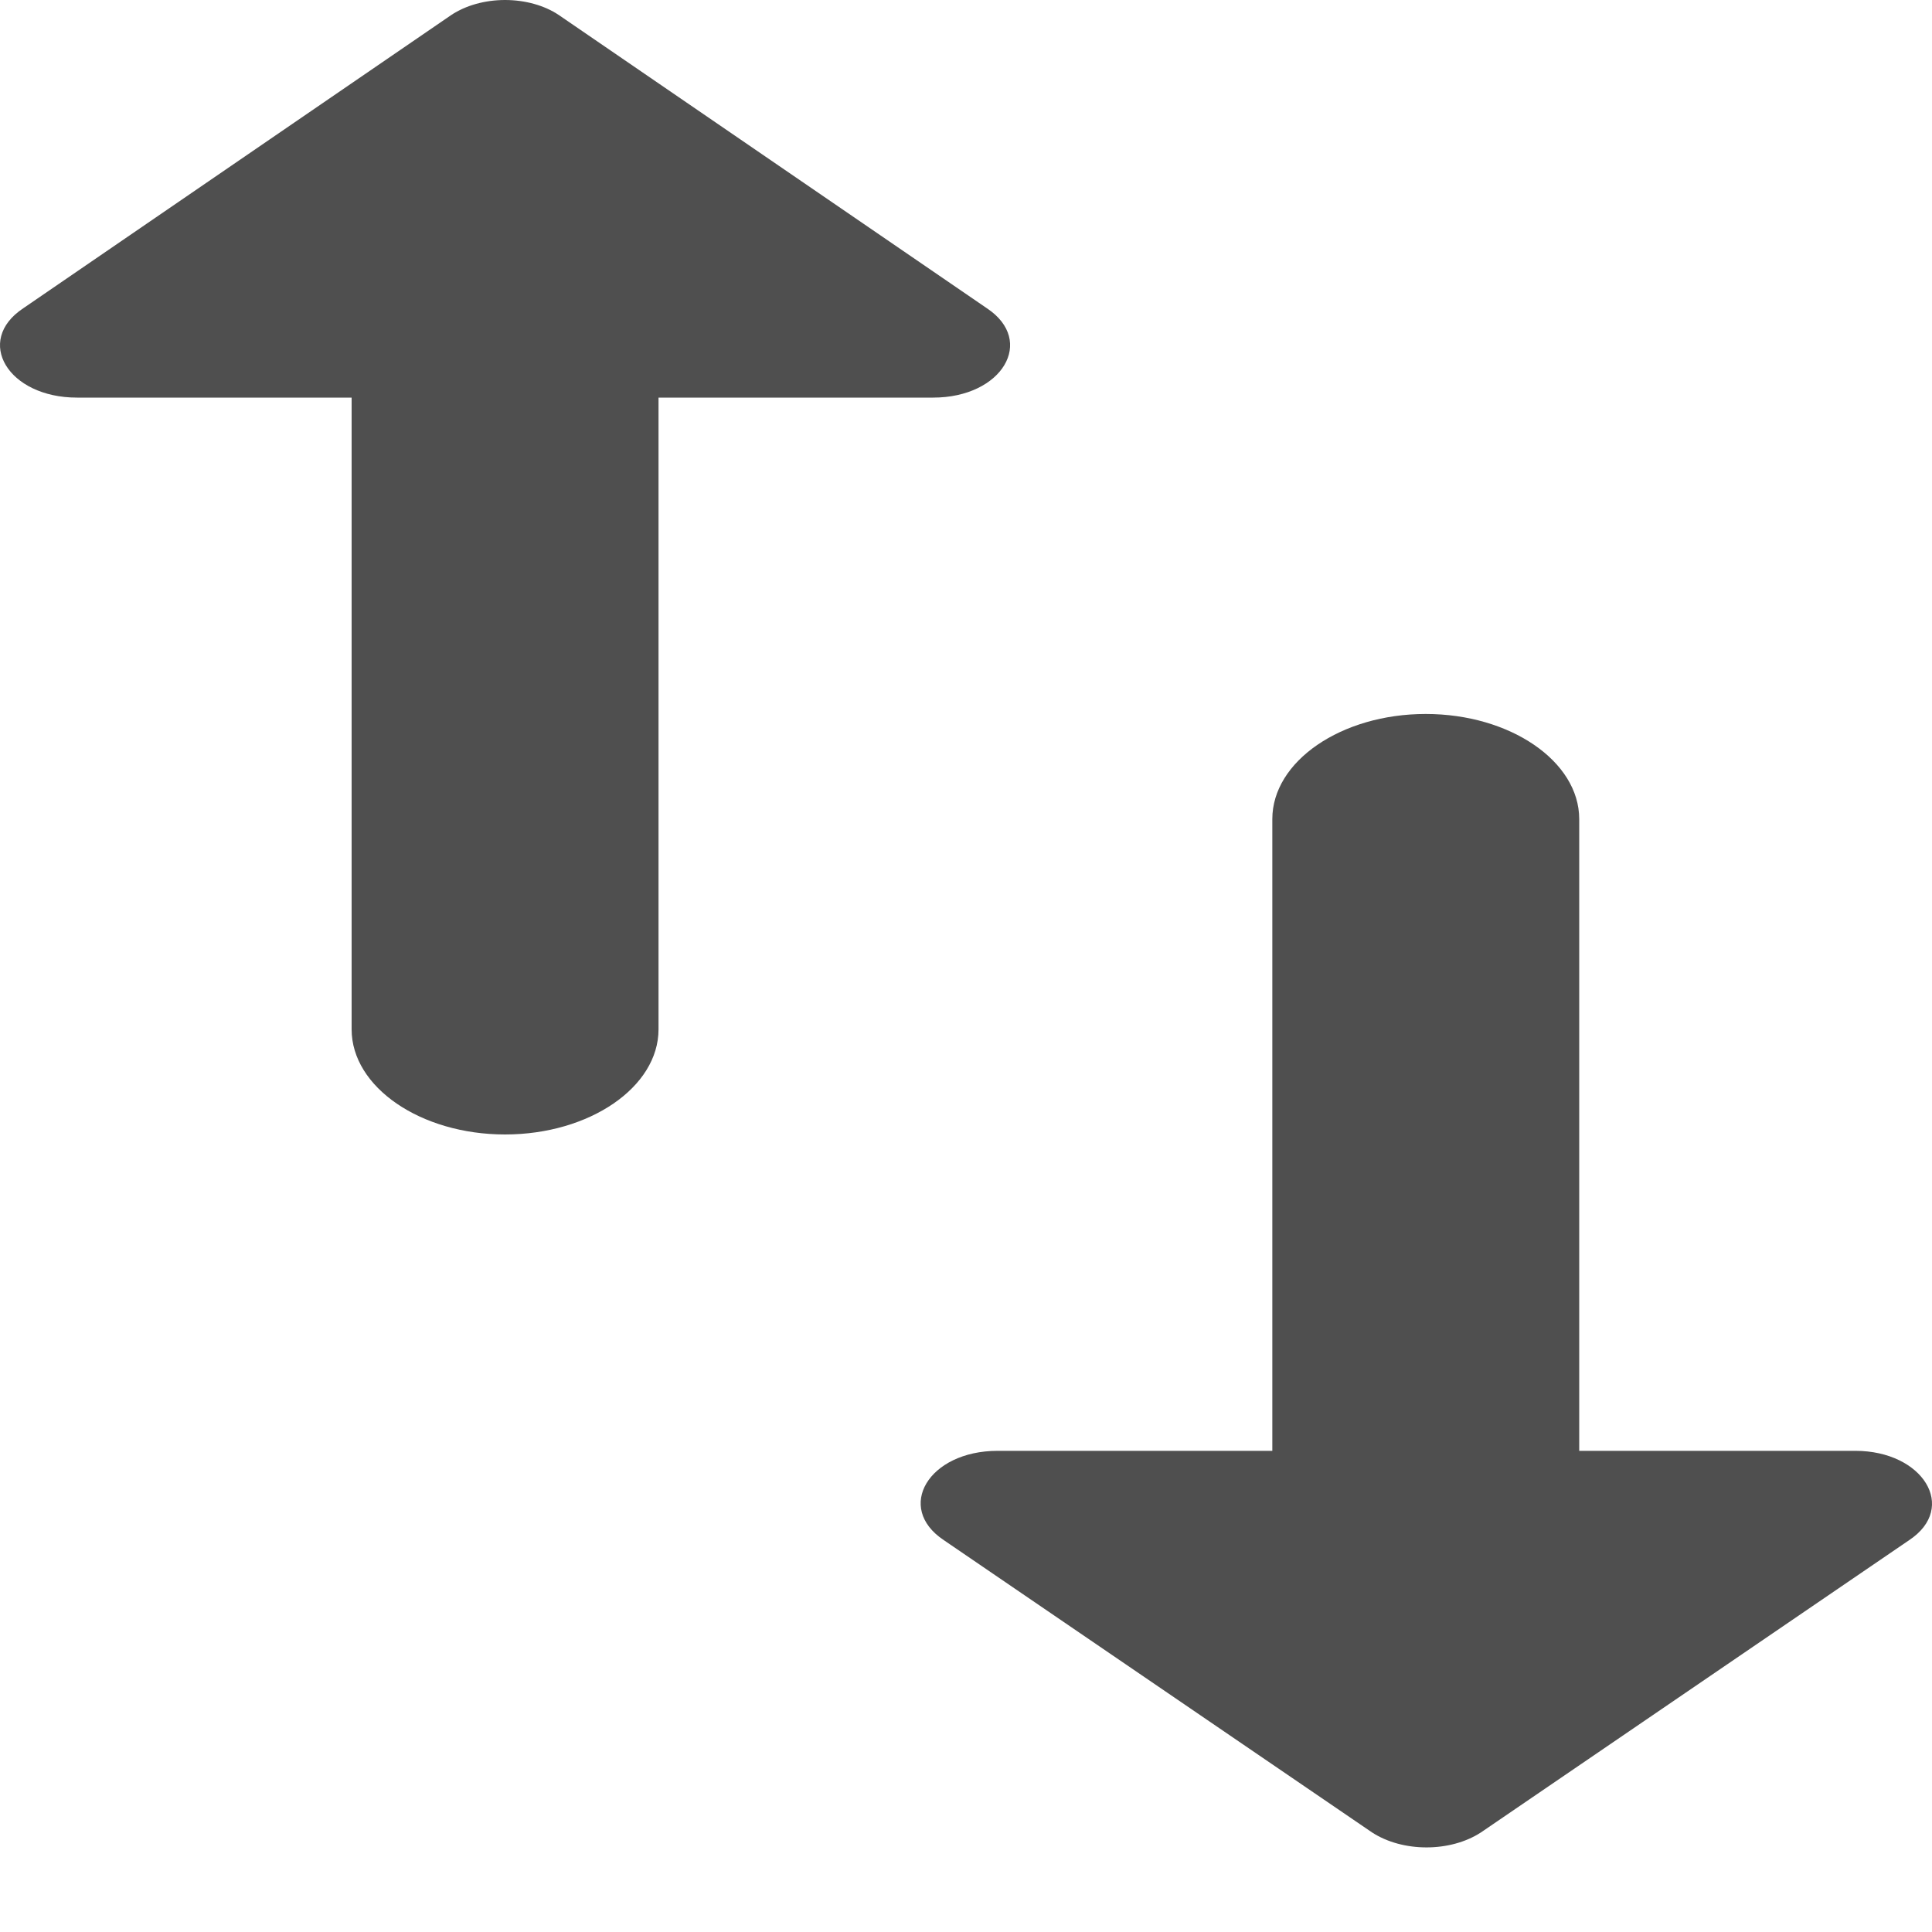 <svg width="20" height="20" viewBox="0 0 20 20" fill="none" xmlns="http://www.w3.org/2000/svg">
<path d="M4.672 0.155L0.241 3.191C-0.268 3.528 0.082 4.116 0.797 4.116H3.64V10.656C3.64 11.254 4.355 11.744 5.228 11.744C6.102 11.744 6.817 11.254 6.817 10.656V4.116H9.66C10.375 4.116 10.724 3.528 10.216 3.191L5.784 0.155C5.636 0.056 5.436 0 5.228 0C5.021 0 4.821 0.056 4.672 0.155ZM16.348 15.019V8.479C16.348 7.881 15.633 7.391 14.759 7.391C13.885 7.391 13.171 7.881 13.171 8.479V15.019H10.327C9.613 15.019 9.263 15.607 9.771 15.944L14.203 18.969C14.521 19.176 15.013 19.176 15.331 18.969L19.763 15.944C20.271 15.607 19.906 15.019 19.207 15.019H16.348Z" fill="#4F4F4F"/>
</svg>
